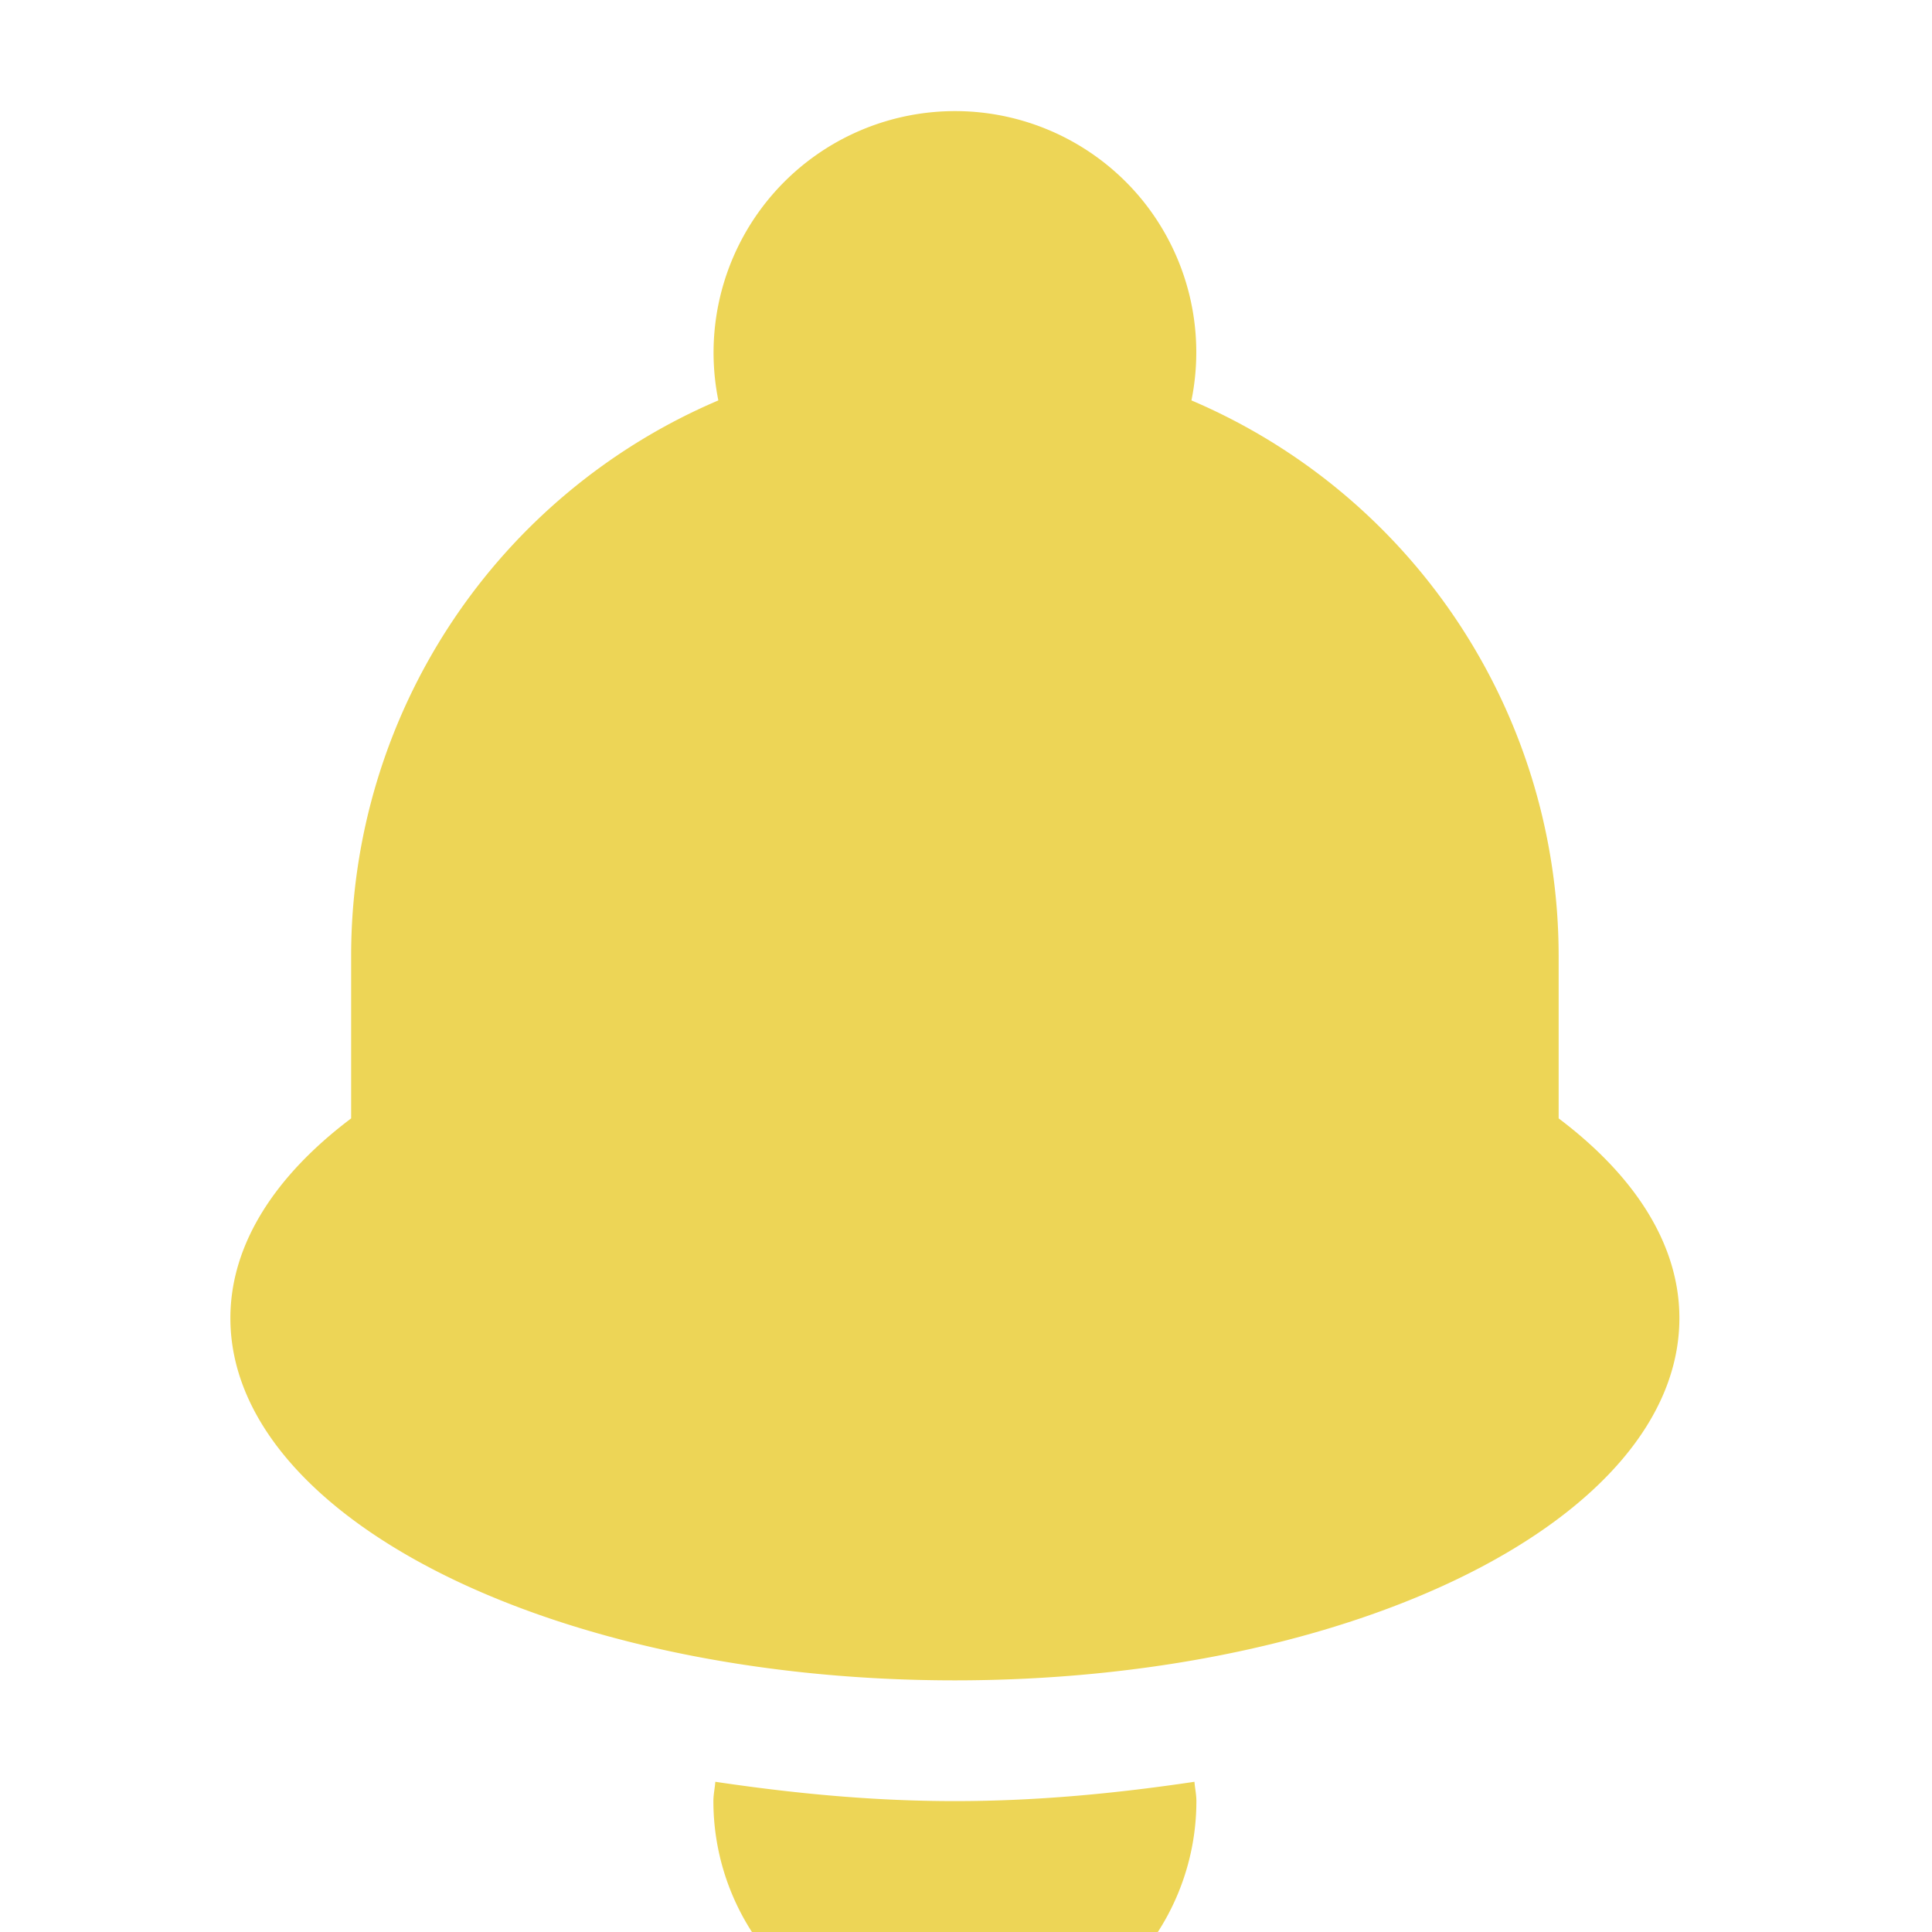 <svg viewBox="0 0 13 16" width="17" height="17" xmlns="http://www.w3.org/2000/svg">
  <path d="M6.408 13.916c-3.313 0-6-1.343-6-3 0-.612.371-1.18 1-1.654V7.916a5 5 0 0 1 3.041-4.6 2 2 0 0 1 3.507-1.664 2 2 0 0 1 .411 1.664 5.002 5.002 0 0 1 3.041 4.6v1.346c.629.474 1 1.042 1 1.654 0 1.657-2.687 3-6 3Zm0 1c.694 0 1.352-.066 1.984-.16.004.054.016.105.016.16a2 2 0 0 1-4 0c0-.055.012-.106.016-.16.633.094 1.29.16 1.984.16Z" fill="#EDD556" />
</svg>